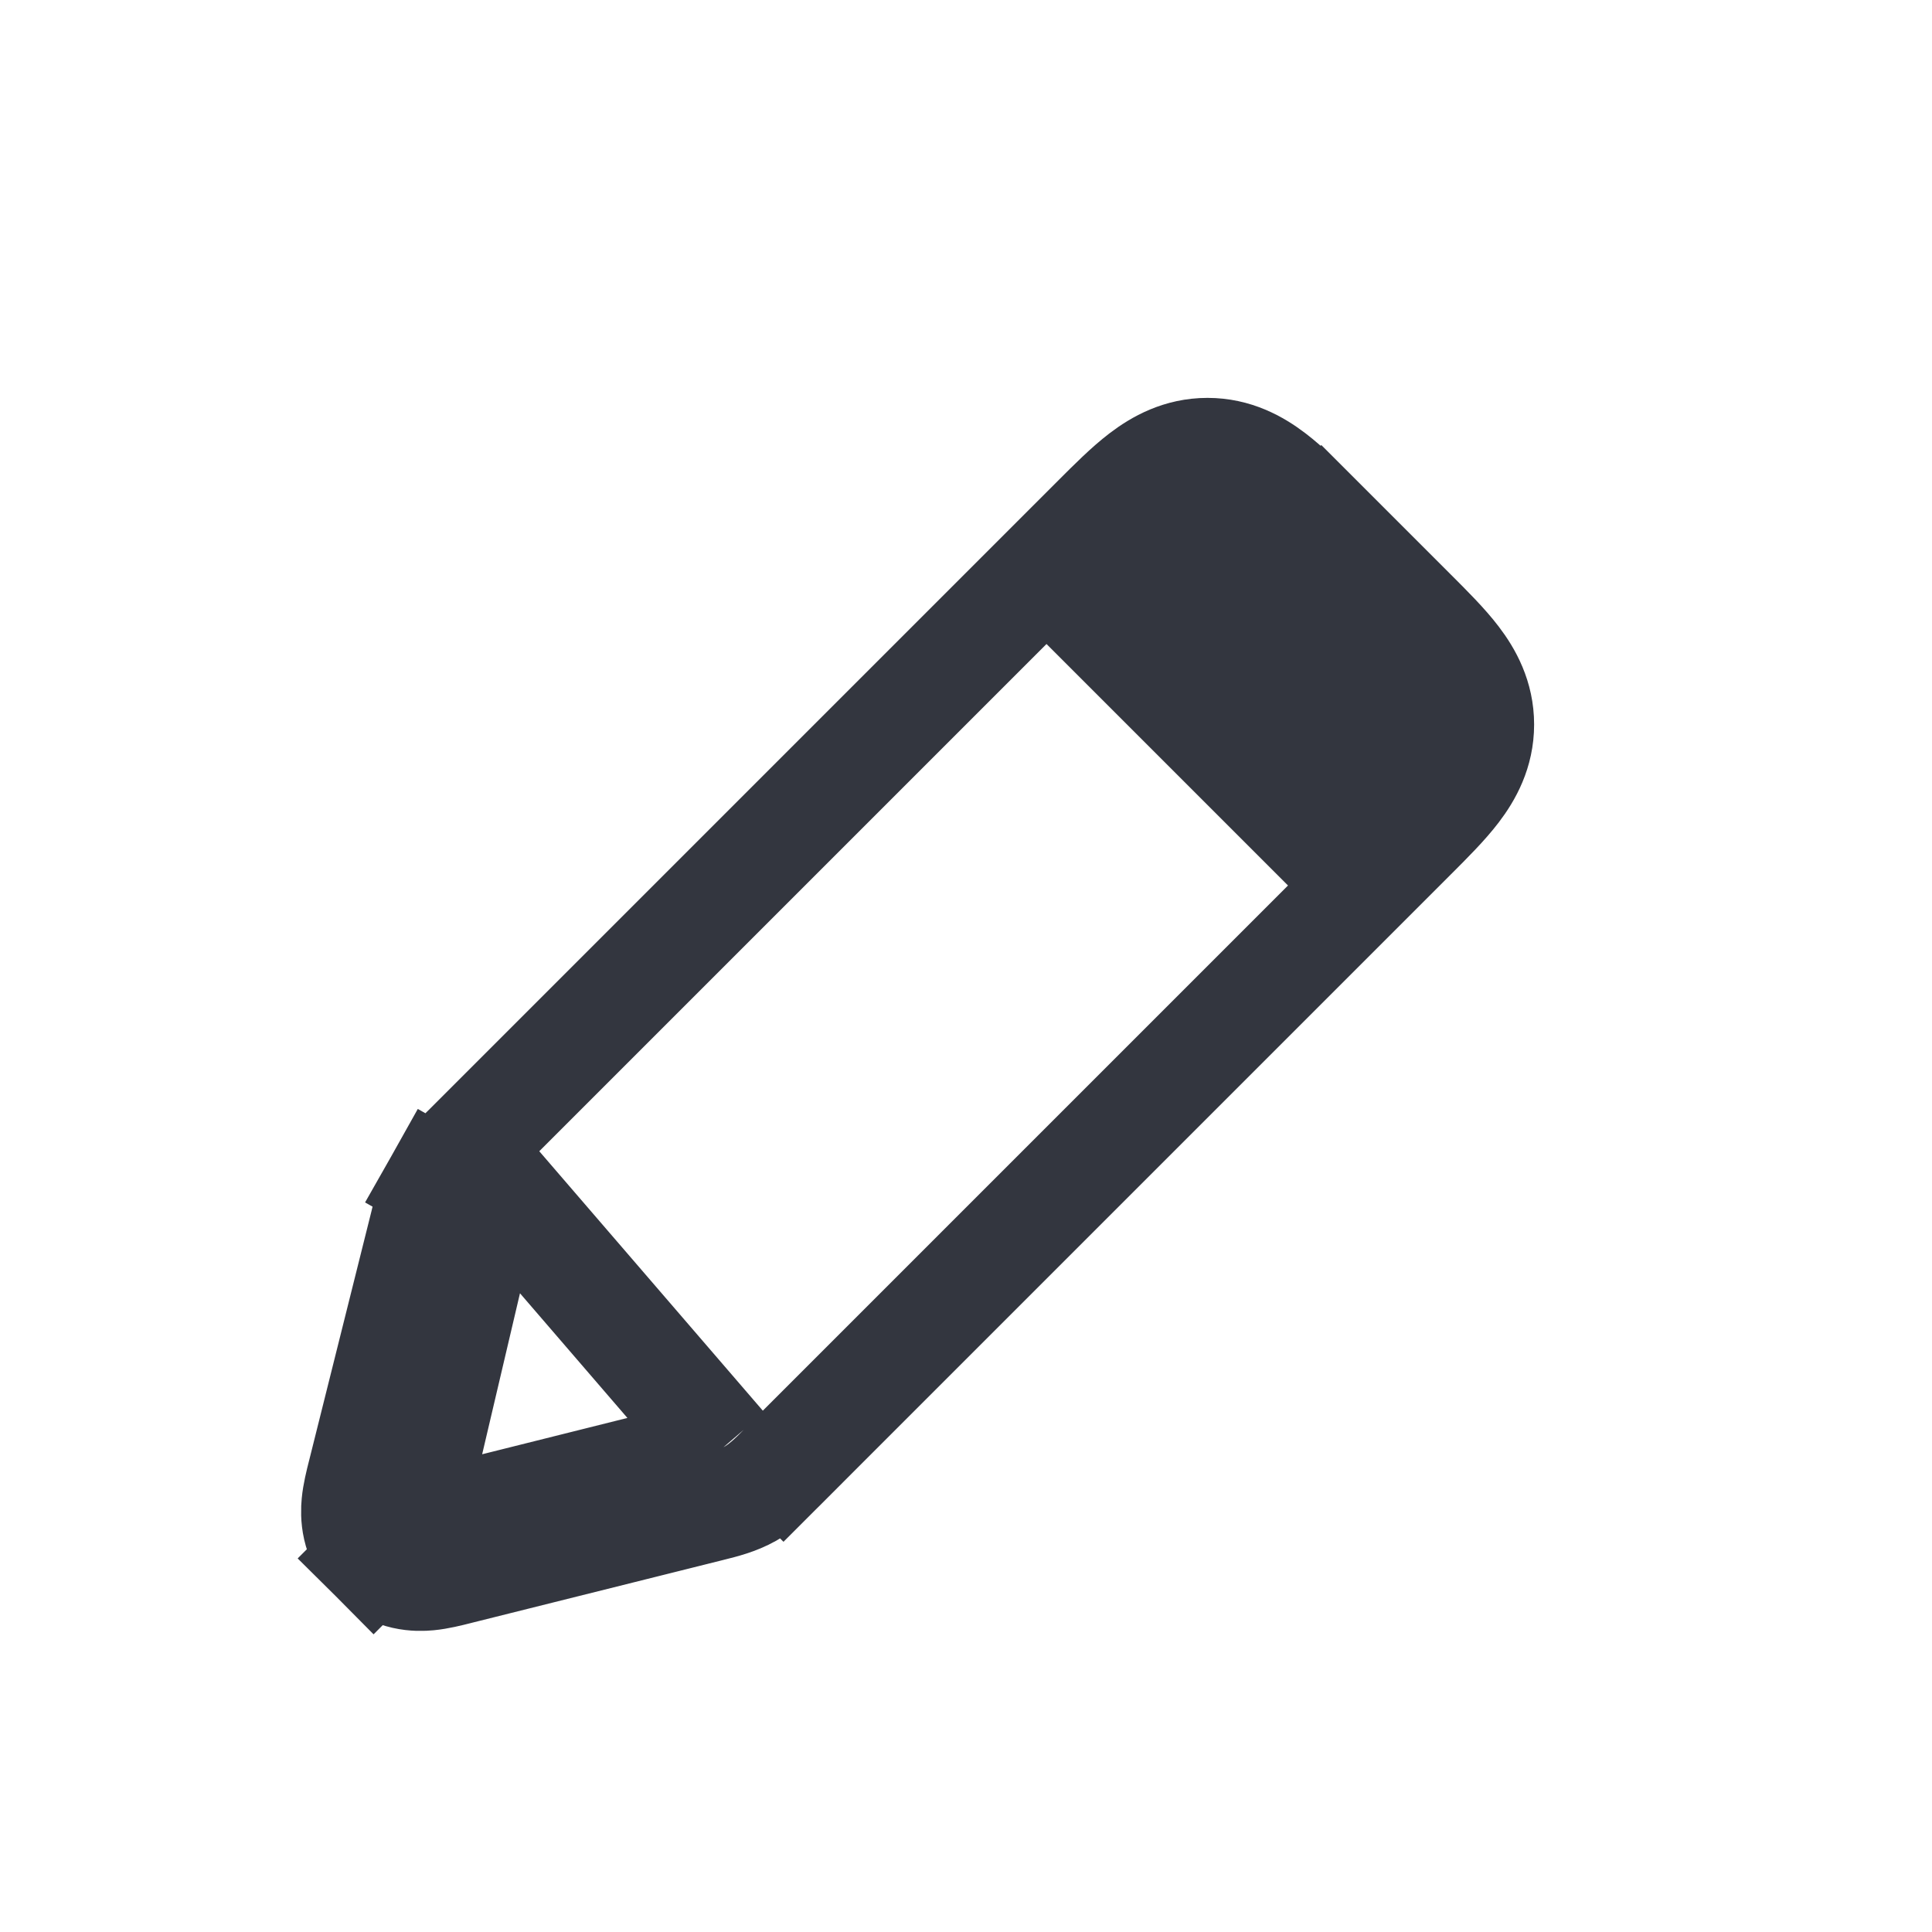 <svg width="36" height="36" viewBox="0 0 36 36" fill="none" xmlns="http://www.w3.org/2000/svg">
<path d="M8.685 21.401L8.685 21.401L20.379 9.707C20.392 9.694 20.404 9.681 20.417 9.669C20.717 9.369 21.008 9.077 21.281 8.869C21.588 8.635 21.986 8.414 22.5 8.414C23.014 8.414 23.412 8.635 23.719 8.869C23.992 9.077 24.283 9.369 24.583 9.669C24.596 9.681 24.608 9.694 24.621 9.707L23.914 10.414L24.621 9.707L26.293 11.379C26.306 11.392 26.319 11.404 26.331 11.417C26.631 11.717 26.923 12.008 27.131 12.281C27.365 12.588 27.586 12.986 27.586 13.5C27.586 14.014 27.365 14.412 27.131 14.719C26.923 14.992 26.631 15.283 26.331 15.583C26.319 15.596 26.306 15.608 26.293 15.621L14.599 27.315L14.599 27.315L13.892 26.608L14.599 27.315C14.586 27.328 14.572 27.342 14.559 27.356C14.407 27.508 14.216 27.701 13.974 27.837M8.685 21.401L13.481 26.967M8.685 21.401C8.672 21.414 8.658 21.428 8.644 21.441C8.492 21.593 8.299 21.784 8.163 22.026L9.033 22.518M8.685 21.401L9.033 22.518M13.974 27.837L13.481 26.967M13.974 27.837C13.974 27.837 13.974 27.837 13.974 27.837L13.481 26.967M13.974 27.837C13.732 27.974 13.469 28.039 13.26 28.091C13.242 28.096 13.223 28.1 13.205 28.105L8.551 29.268C8.54 29.271 8.528 29.274 8.516 29.277C8.37 29.314 8.167 29.365 7.987 29.382C7.78 29.402 7.328 29.409 6.96 29.04L7.667 28.333M13.481 26.967C13.363 27.034 13.23 27.068 12.963 27.134L8.308 28.298C7.947 28.388 7.767 28.433 7.667 28.333M7.667 28.333L6.96 29.04C6.591 28.672 6.598 28.22 6.618 28.013C6.635 27.833 6.686 27.63 6.723 27.484C6.726 27.472 6.729 27.46 6.732 27.449L7.896 22.795C7.9 22.777 7.905 22.759 7.909 22.74C7.961 22.531 8.026 22.268 8.163 22.026L9.033 22.518M7.667 28.333L9.033 22.518" stroke="#33363F" stroke-width="2"/>
<path d="M18.75 11.25L23.25 8.25L27.75 12.75L24.75 17.25L18.75 11.25Z" fill="#33363F"/>
</svg>
